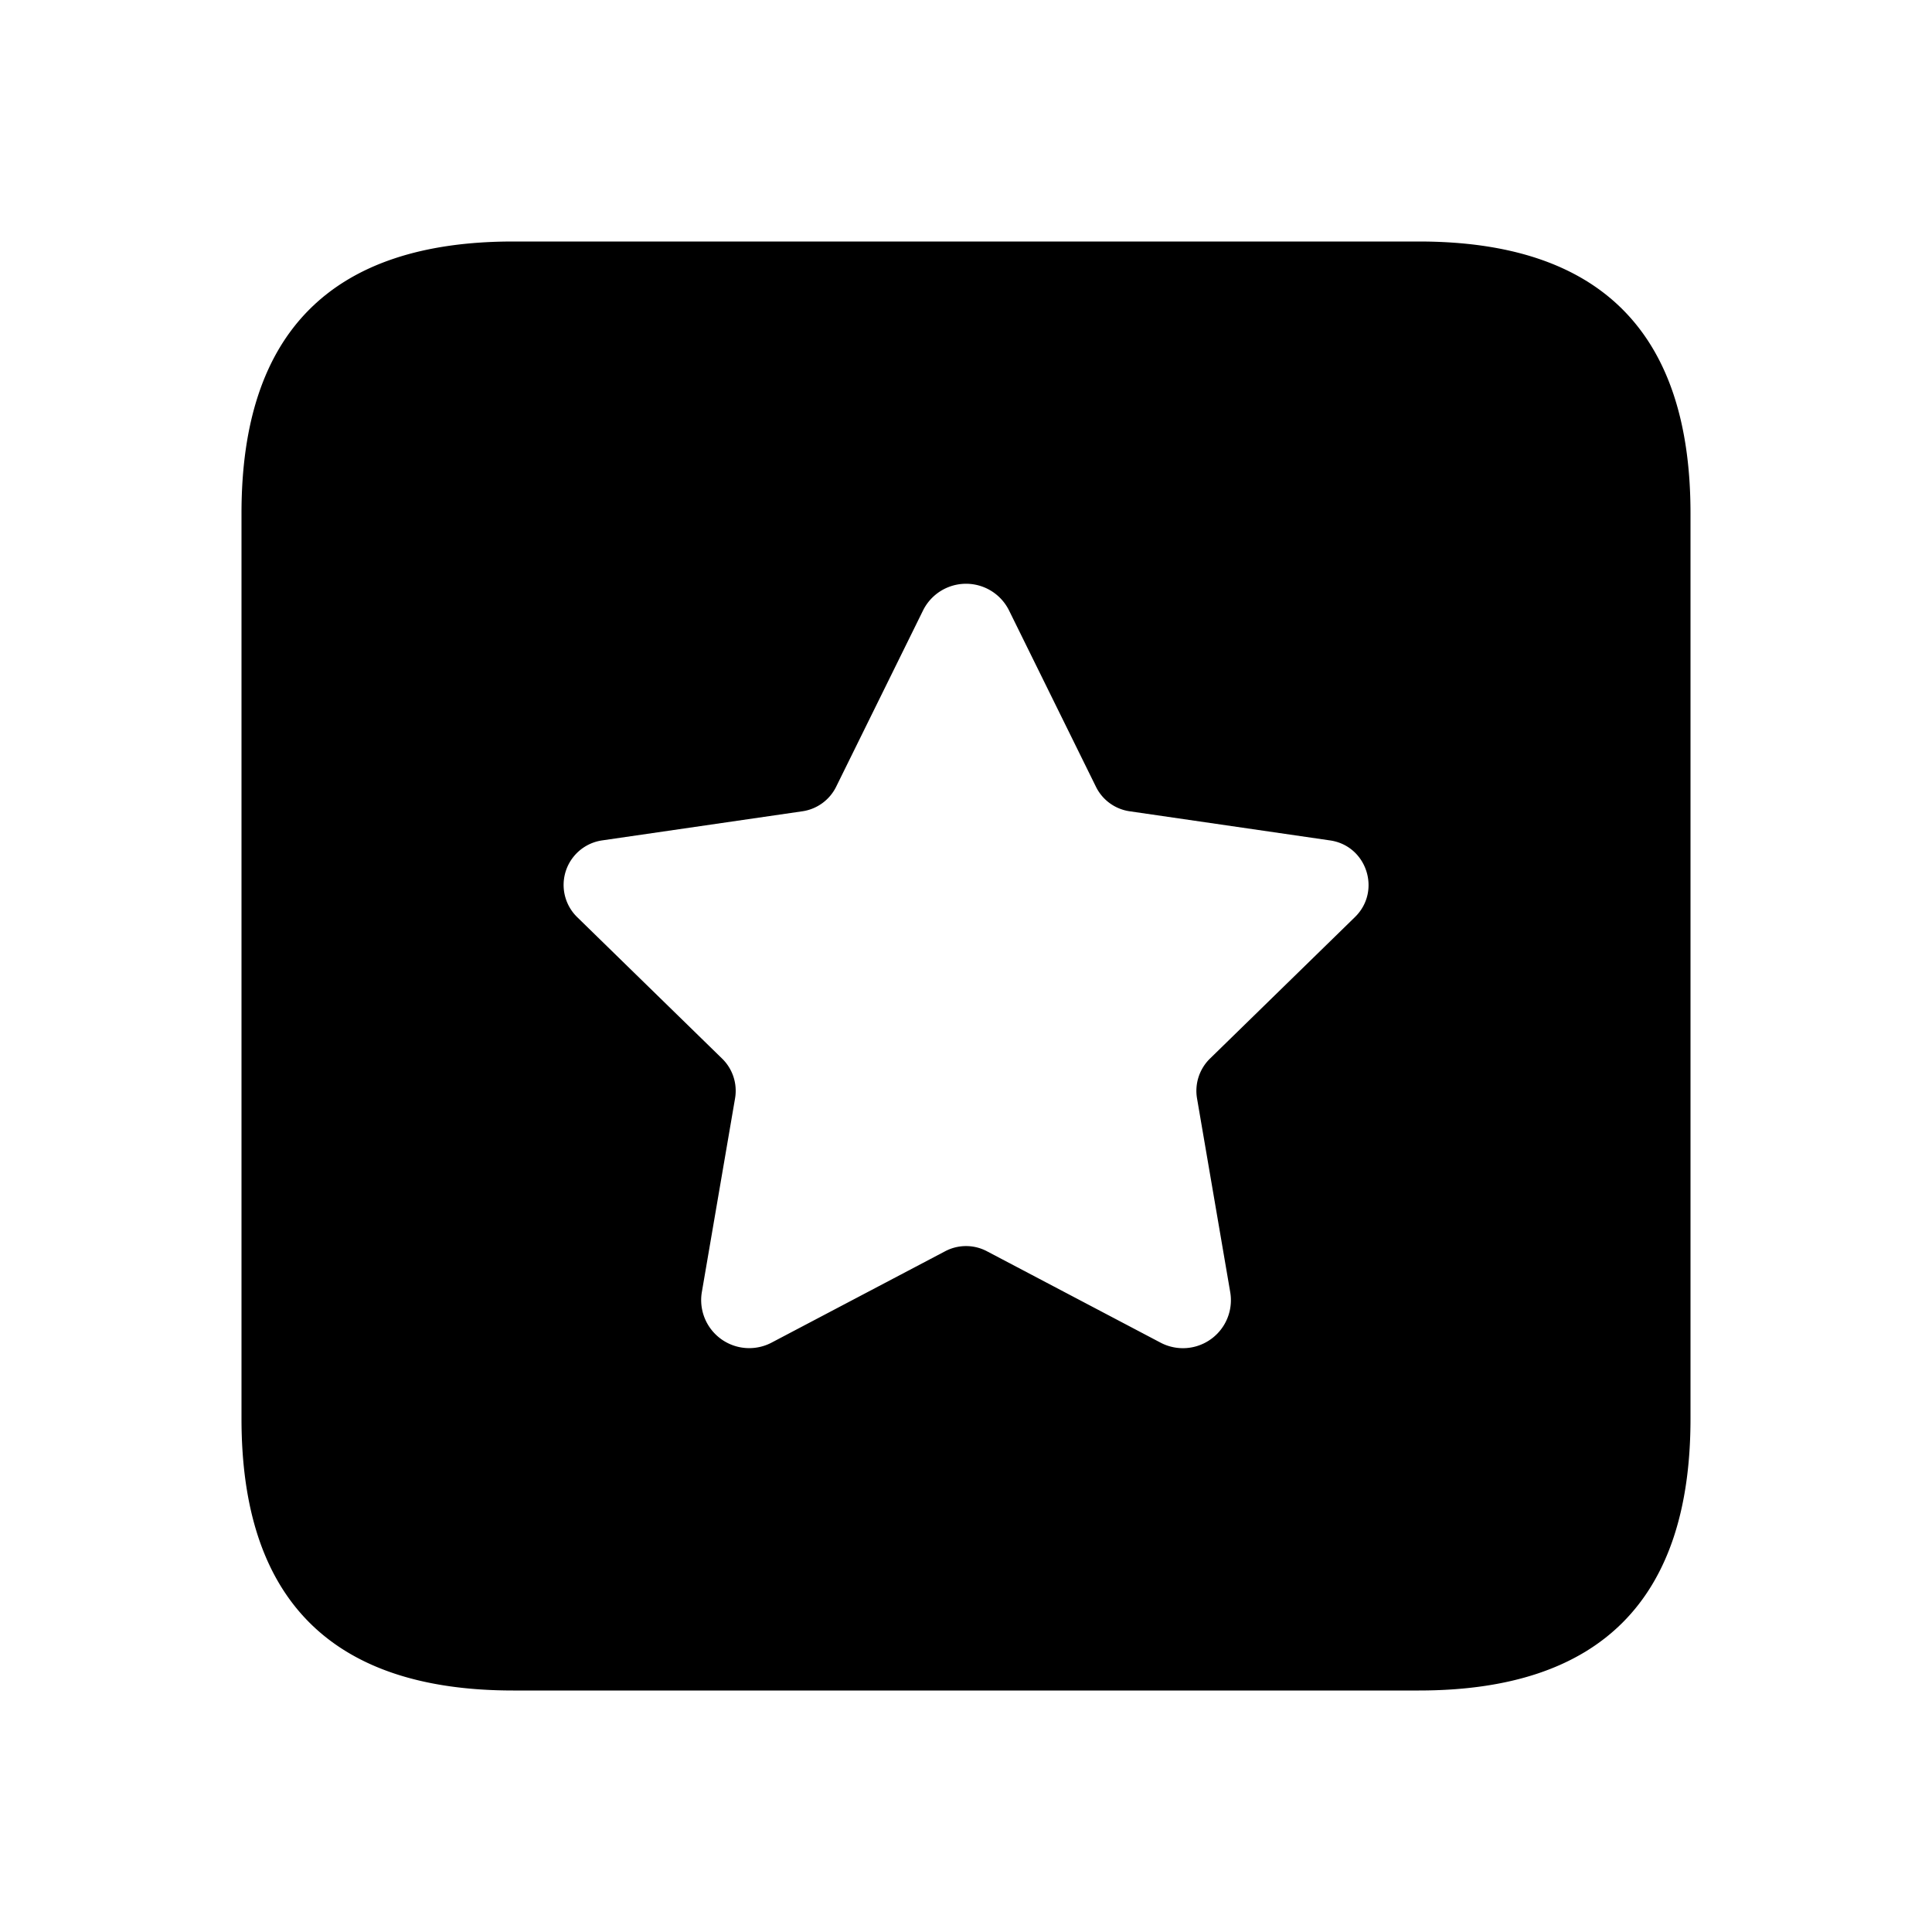 <svg xmlns="http://www.w3.org/2000/svg" width="24" height="24" fill="none"><path fill="currentColor" d="M17.625 3H6.375C4.125 3 3 4.125 3 6.375v11.25C3 19.875 4.125 21 6.375 21h11.25C19.875 21 21 19.875 21 17.625V6.375C21 4.125 19.875 3 17.625 3Zm-.794 8.393-1.8 1.757a.56.56 0 0 0-.161.495l.412 2.405a.596.596 0 0 1-.863.63l-2.16-1.137a.556.556 0 0 0-.517 0l-2.158 1.136a.597.597 0 0 1-.865-.631l.412-2.403a.558.558 0 0 0-.161-.495l-1.8-1.757a.559.559 0 0 1 .308-.953l2.49-.362a.557.557 0 0 0 .419-.305l1.079-2.189a.596.596 0 0 1 1.069 0l1.079 2.189a.555.555 0 0 0 .419.305l2.49.362c.457.066.64.63.308.953Z"/></svg>